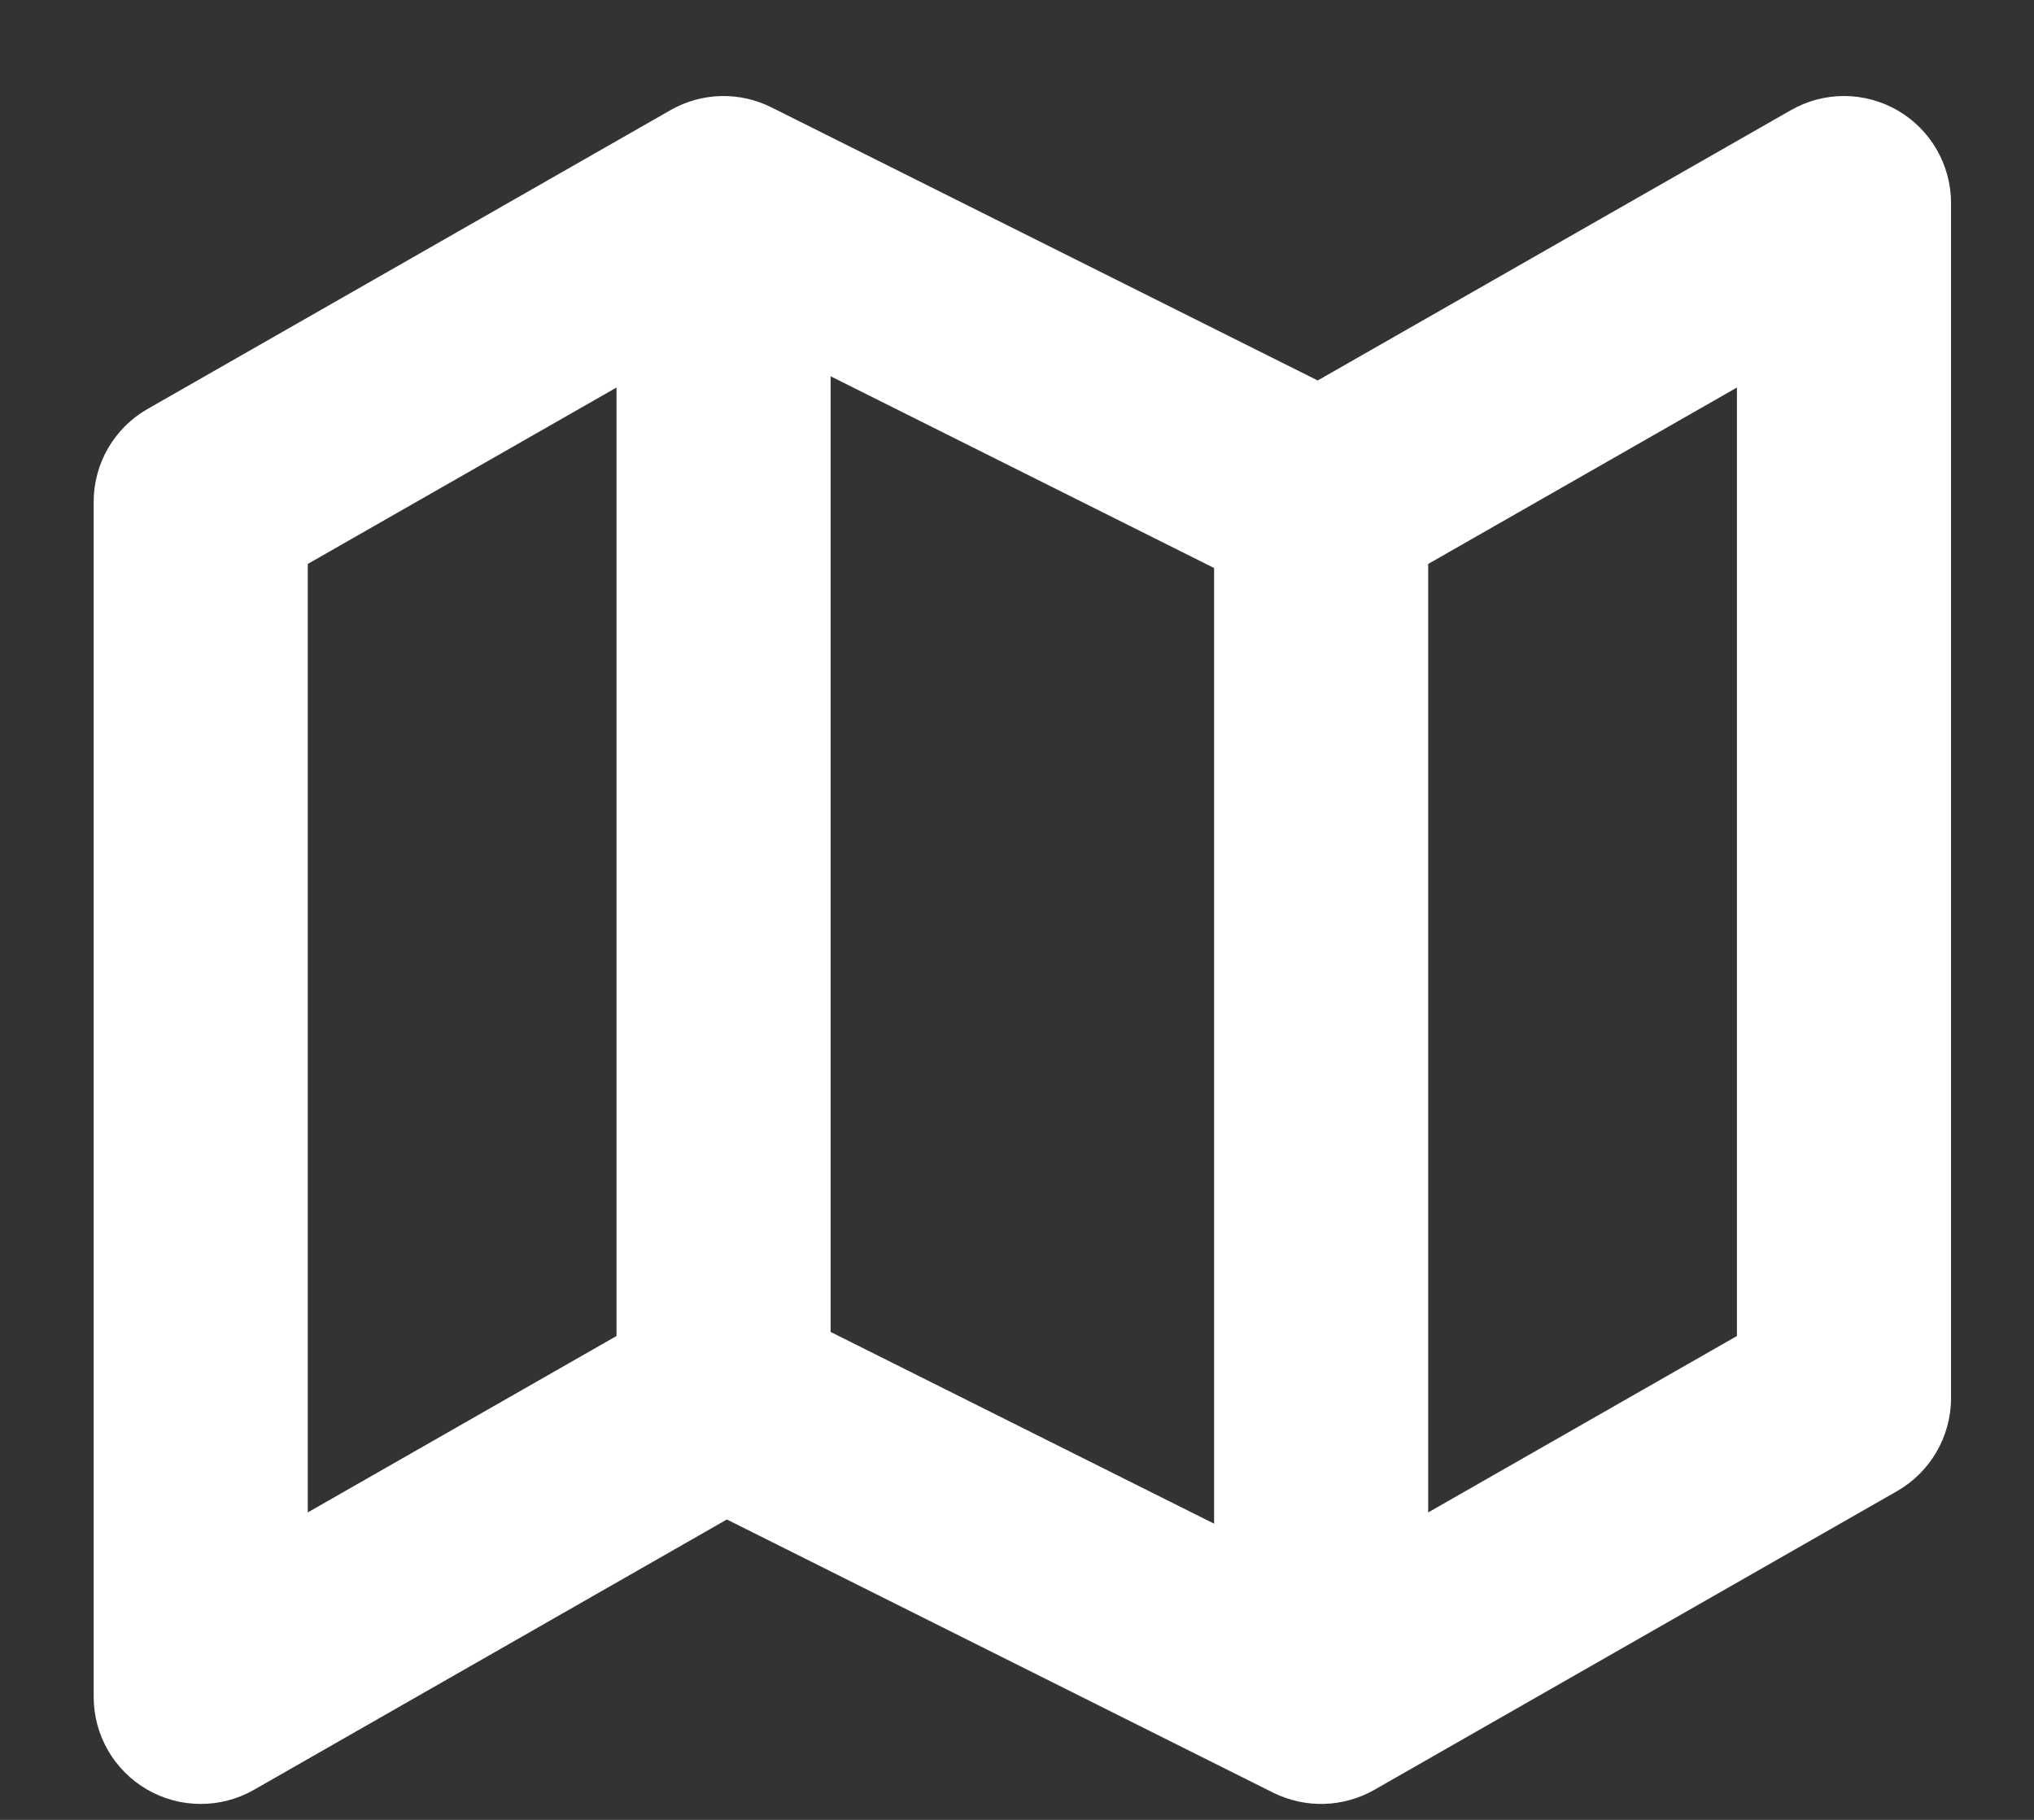 <svg width="19" height="17" viewBox="0 0 19 17" fill="none" xmlns="http://www.w3.org/2000/svg">
<rect x="0" y="0" width="19" height="17" fill="#333333" stroke="none"/>
<path fill-rule="evenodd" clip-rule="evenodd" d="M6.263 1.029C6.553 0.863 6.907 0.853 7.206 1.003L12.309 3.554L16.729 1.029C17.038 0.852 17.418 0.853 17.727 1.032C18.035 1.211 18.225 1.54 18.225 1.897V13.06C18.225 13.419 18.032 13.751 17.721 13.929L12.837 16.72C12.546 16.885 12.193 16.895 11.893 16.746L6.79 14.194L2.371 16.72C2.062 16.896 1.681 16.895 1.373 16.716C1.065 16.537 0.875 16.208 0.875 15.851V4.688C0.875 4.329 1.067 3.998 1.379 3.82L6.263 1.029ZM7.759 12.442L11.341 14.233V5.306L7.759 3.515V12.442ZM5.759 3.62V12.48L2.875 14.128V5.268L5.759 3.62ZM13.341 5.268V14.128L16.225 12.48V3.62L13.341 5.268Z" fill="white"/>
</svg>
